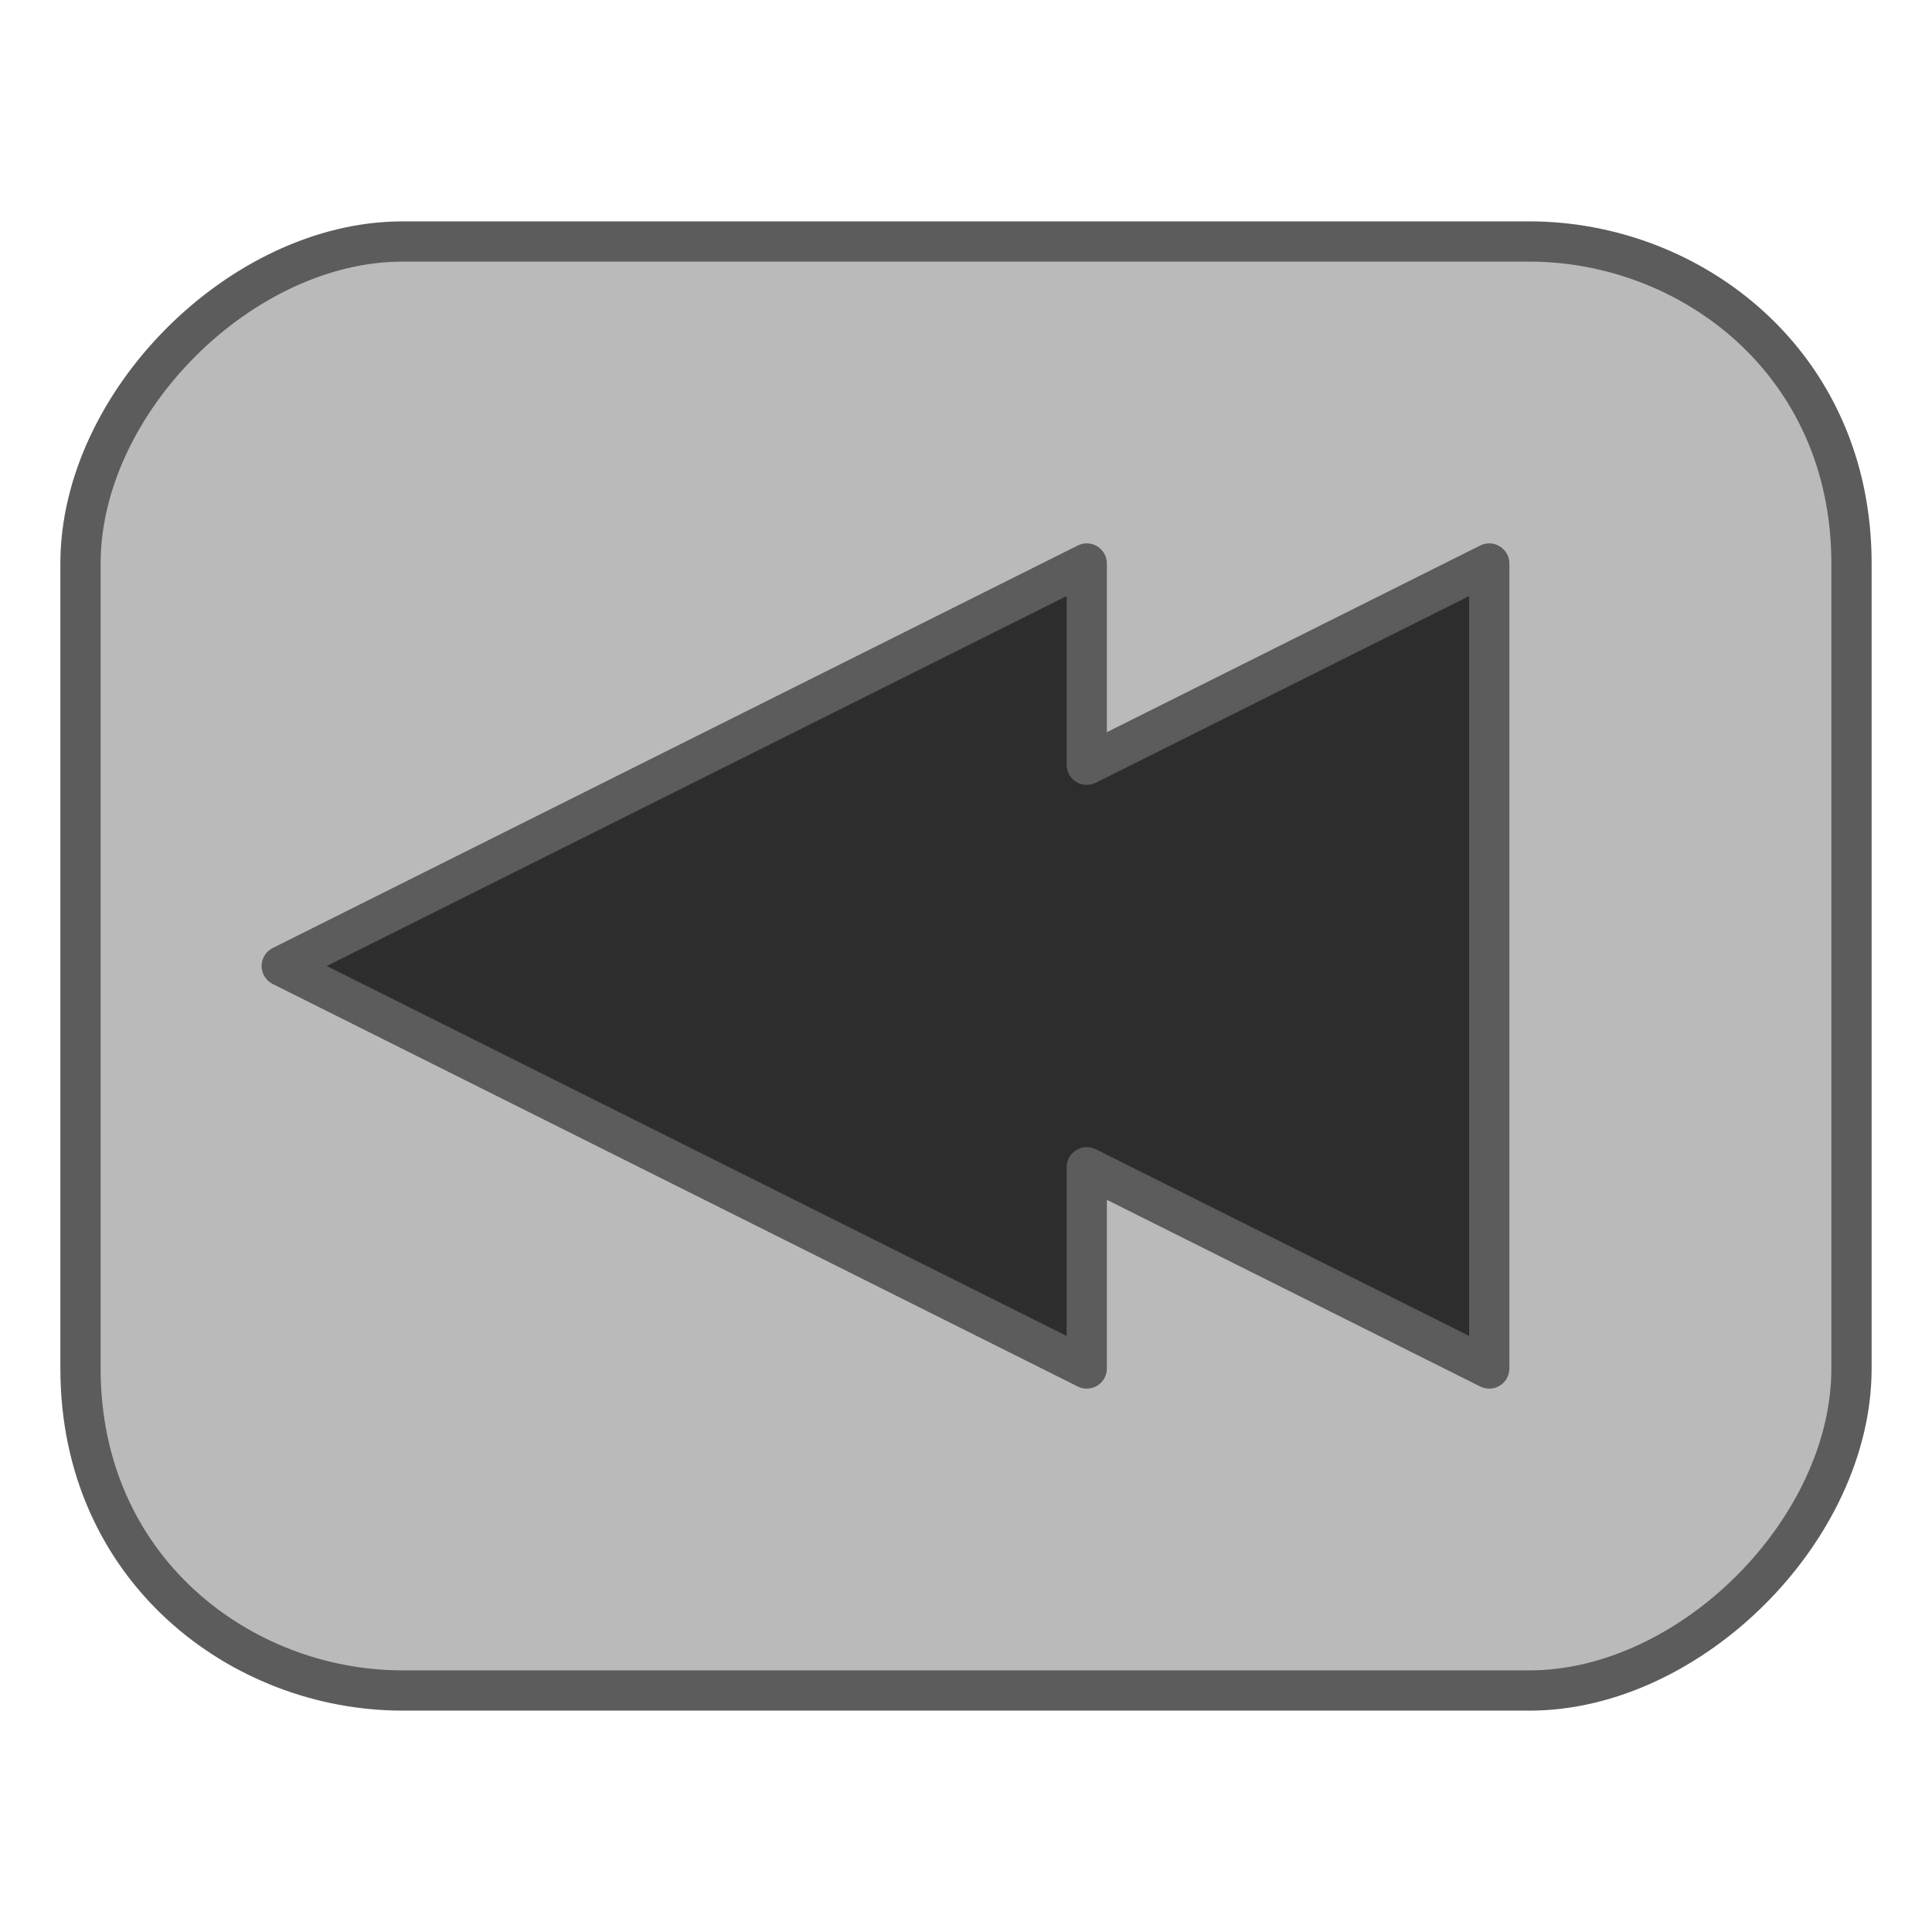 <?xml version="1.0" encoding="UTF-8"?>
<!-- Created with Inkscape (http://www.inkscape.org/) -->
<svg id="svg5375" width="24" height="24" version="1.1" xmlns="http://www.w3.org/2000/svg" xmlns:cc="http://creativecommons.org/ns#" xmlns:dc="http://purl.org/dc/elements/1.1/" xmlns:rdf="http://www.w3.org/1999/02/22-rdf-syntax-ns#">
 <g id="layer1" stroke="#5c5c5c" stroke-width=".5">
  <path id="path10074" transform="matrix(-1,0,0,1,24,0)" d="m1 12v-5c0-2.5 2-4 4-4h14c2 0 4 2 4 4v10c0 2.5-2 4-4 4h-7-7c-2 0-4-2-4-4v-5z" fill="#bababa" filter="url(#filter10190)"/>
  <path id="path10076" transform="matrix(-1,0,0,1,24,0)" d="m5.5 12v5l5-2.5v2.5l10-5-10-5v2.5l-5-2.5v5z" fill="#2d2d2d" filter="url(#filter10166)" stroke-linejoin="round"/>
 </g>
</svg>
